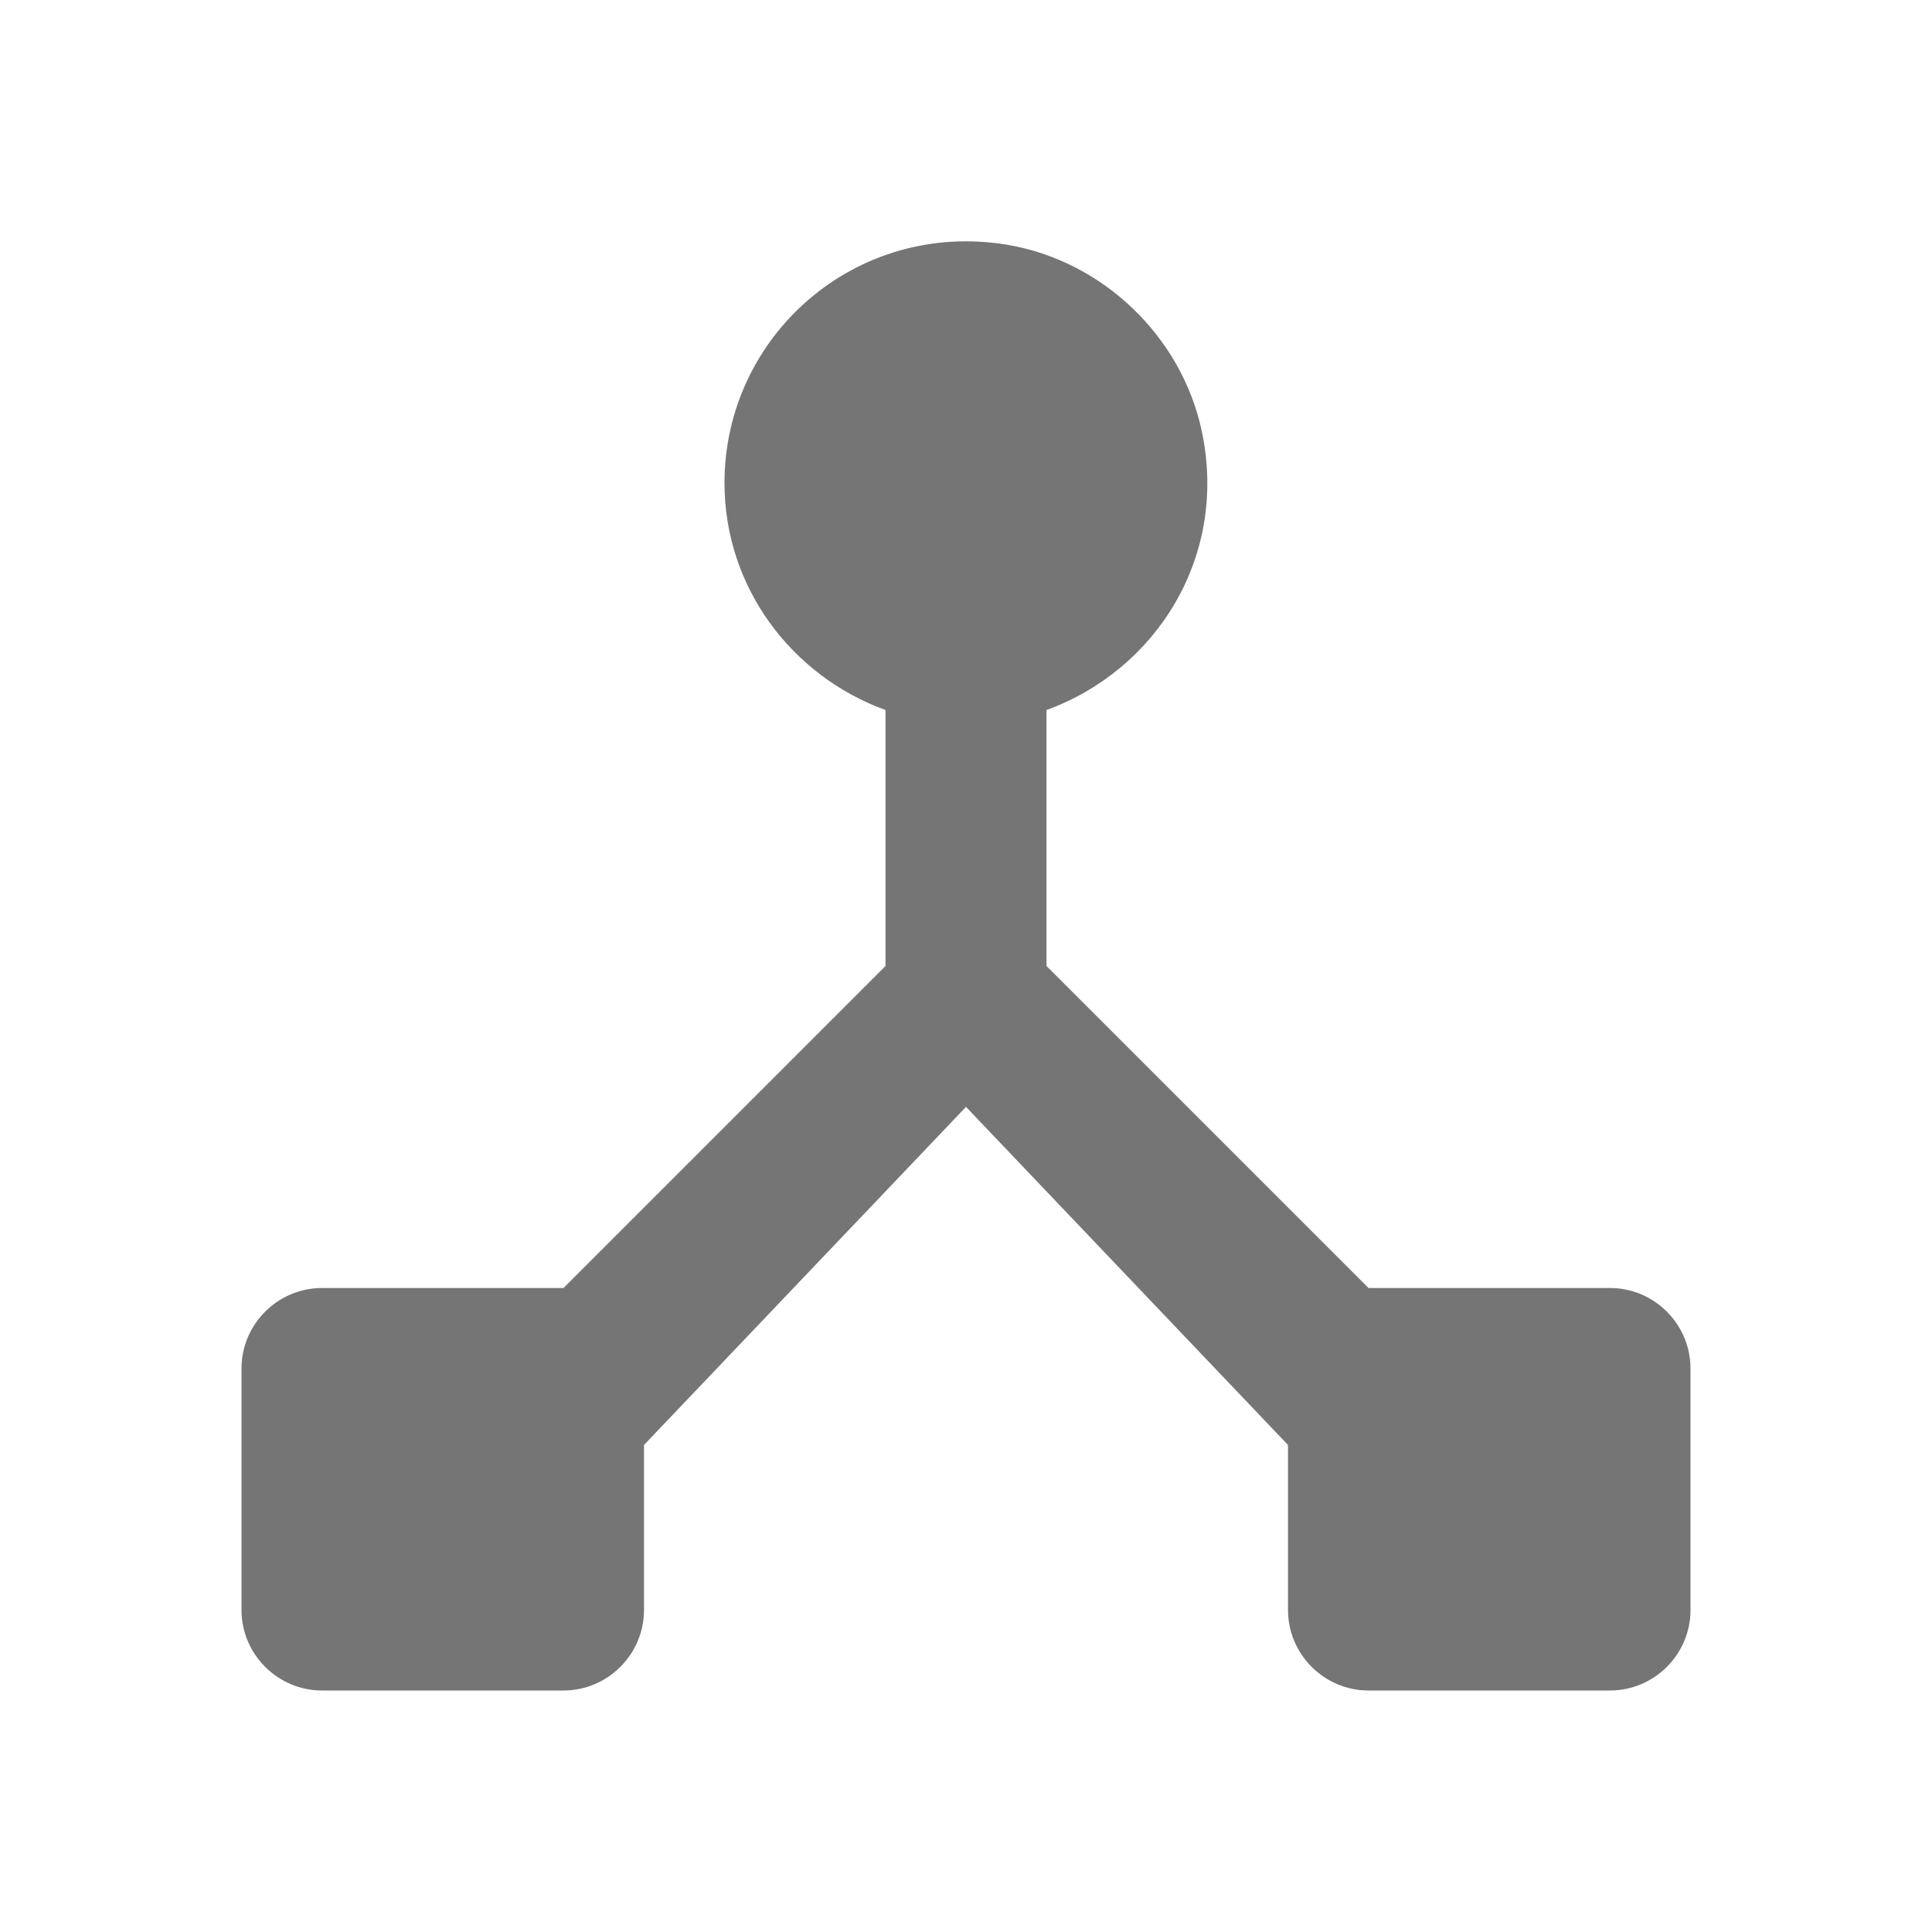 <svg width="24" height="24" viewBox="0 0 24 24" fill="none" xmlns="http://www.w3.org/2000/svg">
<path d="M17 16L13 12V8.82C14.35 8.33 15.26 6.93 14.93 5.36C14.68 4.18 13.7 3.24 12.51 3.04C10.63 2.73 9 4.17 9 6C9 7.3 9.84 8.4 11 8.82V12L7 16H4C3.45 16 3 16.45 3 17V20C3 20.55 3.45 21 4 21H7C7.55 21 8 20.55 8 20V17.95L12 13.75L16 17.95V20C16 20.55 16.45 21 17 21H20C20.55 21 21 20.55 21 20V17C21 16.45 20.55 16 20 16H17Z" fill="black" fill-opacity="0.54"/>
</svg>
